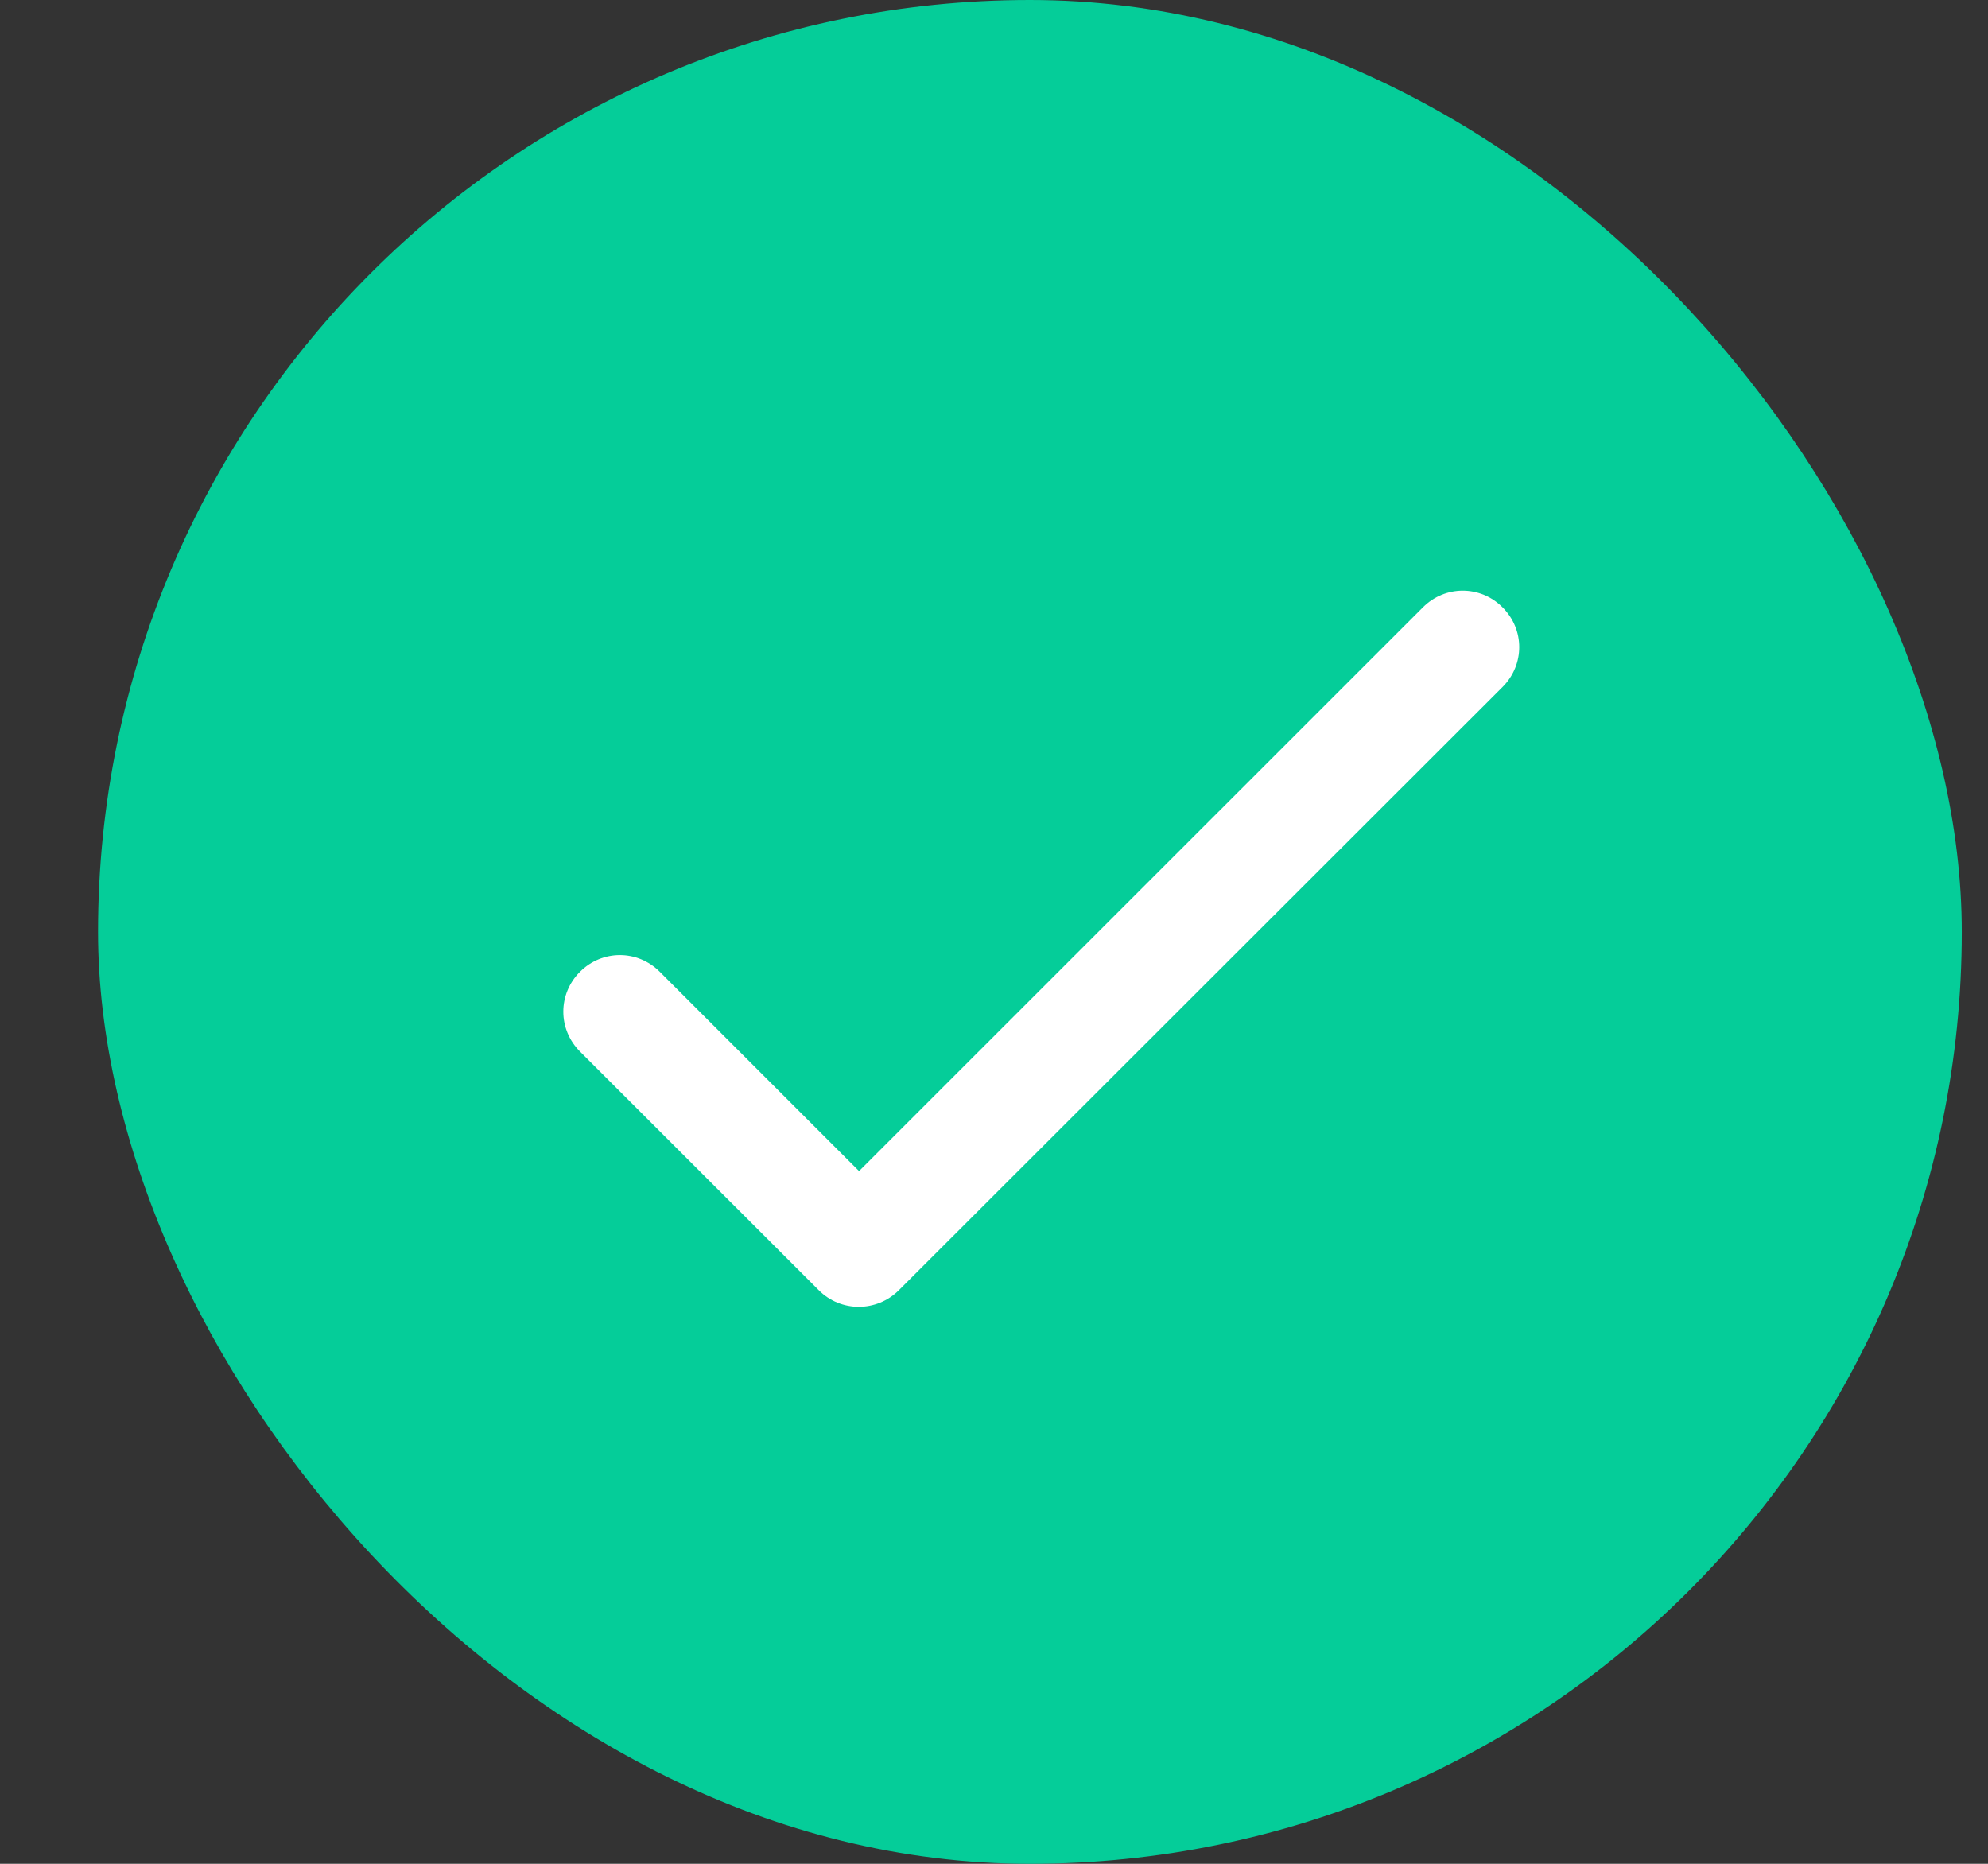 <svg width="16" height="15" viewBox="0 0 16 15" fill="none" xmlns="http://www.w3.org/2000/svg">
<rect x="0" y="0" width="16" height="15" fill="#333333" stroke="none"/>
<rect x="0.789" width="15" height="15" rx="7.5" fill="#05CD99"/>
<g clip-path="url(#clip0_447_207)">
<path d="M6.914 9.425L5.31 7.821C5.131 7.642 4.847 7.642 4.668 7.821C4.489 8 4.489 8.284 4.668 8.463L6.589 10.383C6.767 10.562 7.056 10.562 7.235 10.383L12.093 5.529C12.272 5.35 12.272 5.066 12.093 4.888C11.915 4.709 11.63 4.709 11.452 4.888L6.914 9.425Z" fill="white"/>
</g>
<defs>
<clipPath id="clip0_447_207">
<rect width="11" height="11" fill="white" transform="translate(2.789 2)"/>
</clipPath>
</defs>
</svg>
